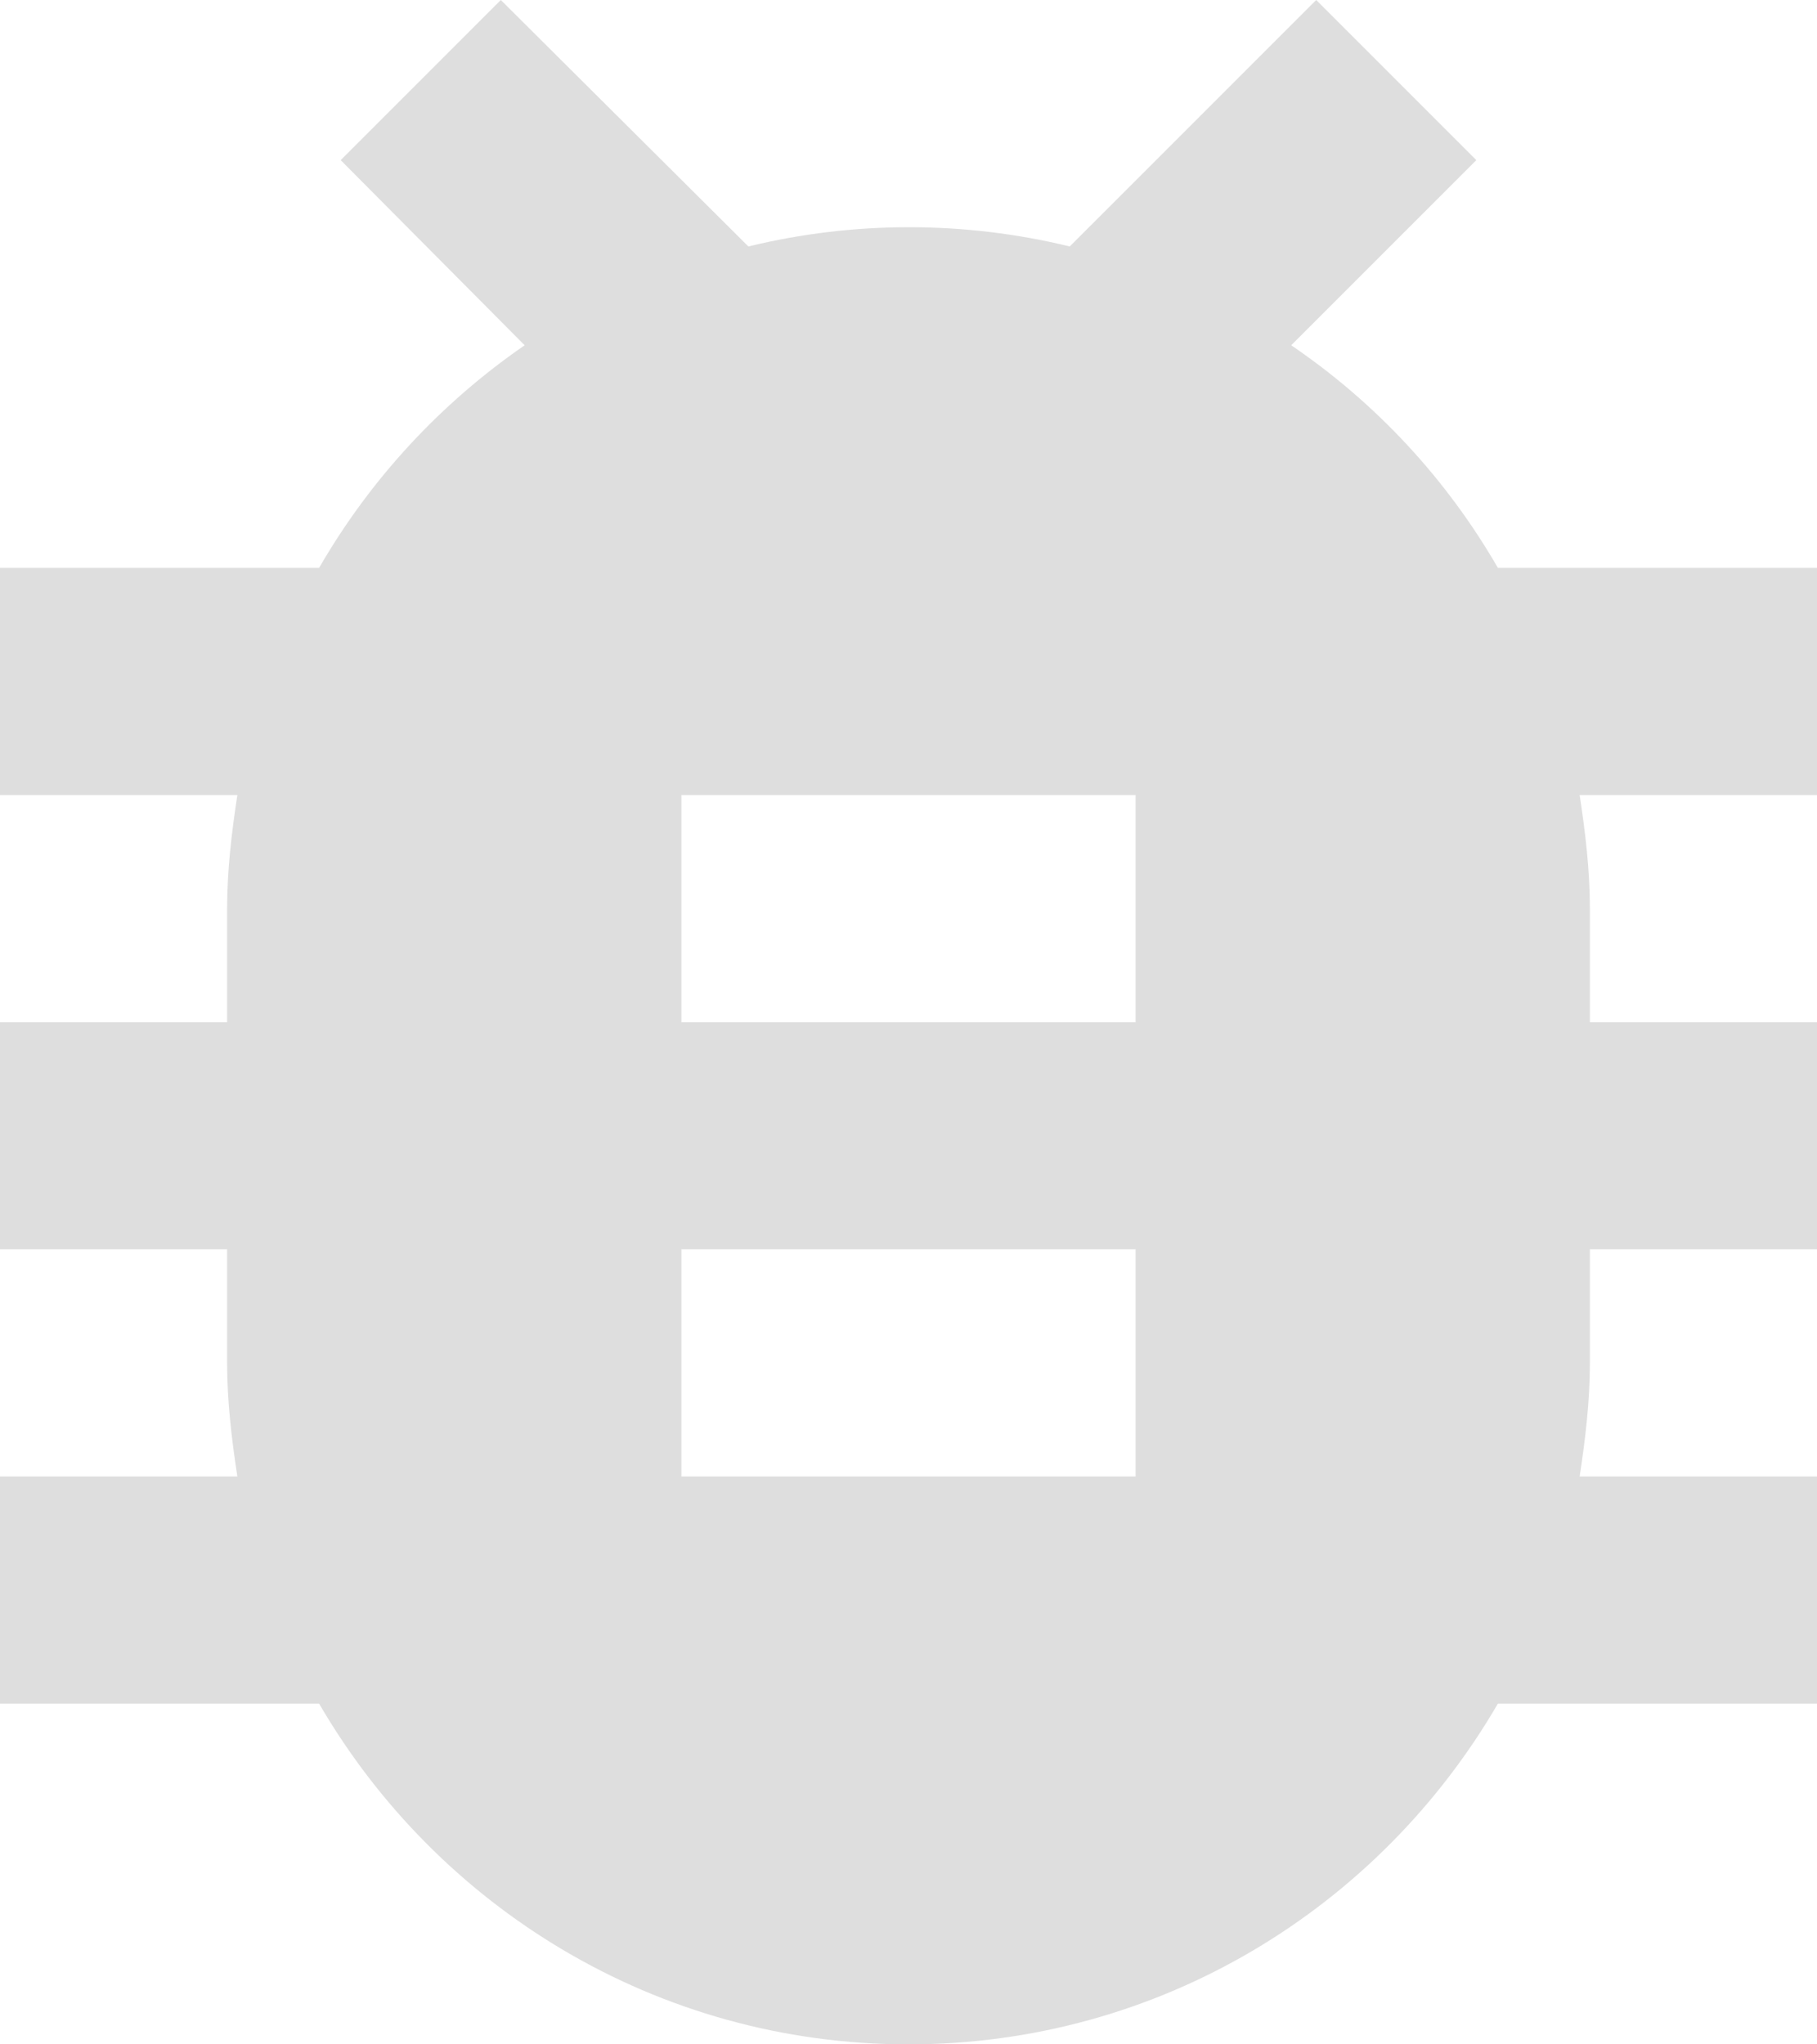 <svg width="16" height="18" viewBox="0 0 16 18" fill="none" xmlns="http://www.w3.org/2000/svg">
<path d="M10 9H6V7H10M10 13H6V11H10M16 5H13.19C12.739 4.218 12.117 3.548 11.37 3.04L13 1.41L11.59 0L9.42 2.17C8.49 1.944 7.52 1.944 6.59 2.17L4.41 0L3 1.41L4.62 3.04C3.88 3.55 3.26 4.22 2.81 5H0V7H2.09C2.04 7.33 2 7.66 2 8V9H0V11H2V12C2 12.34 2.04 12.67 2.09 13H0V15H2.81C3.85 16.79 5.78 18 8 18C10.22 18 12.15 16.79 13.19 15H16V13H13.91C13.96 12.67 14 12.34 14 12V11H16V9H14V8C14 7.66 13.96 7.33 13.91 7H16V5Z" fill="#DEDEDE"/>
</svg>
